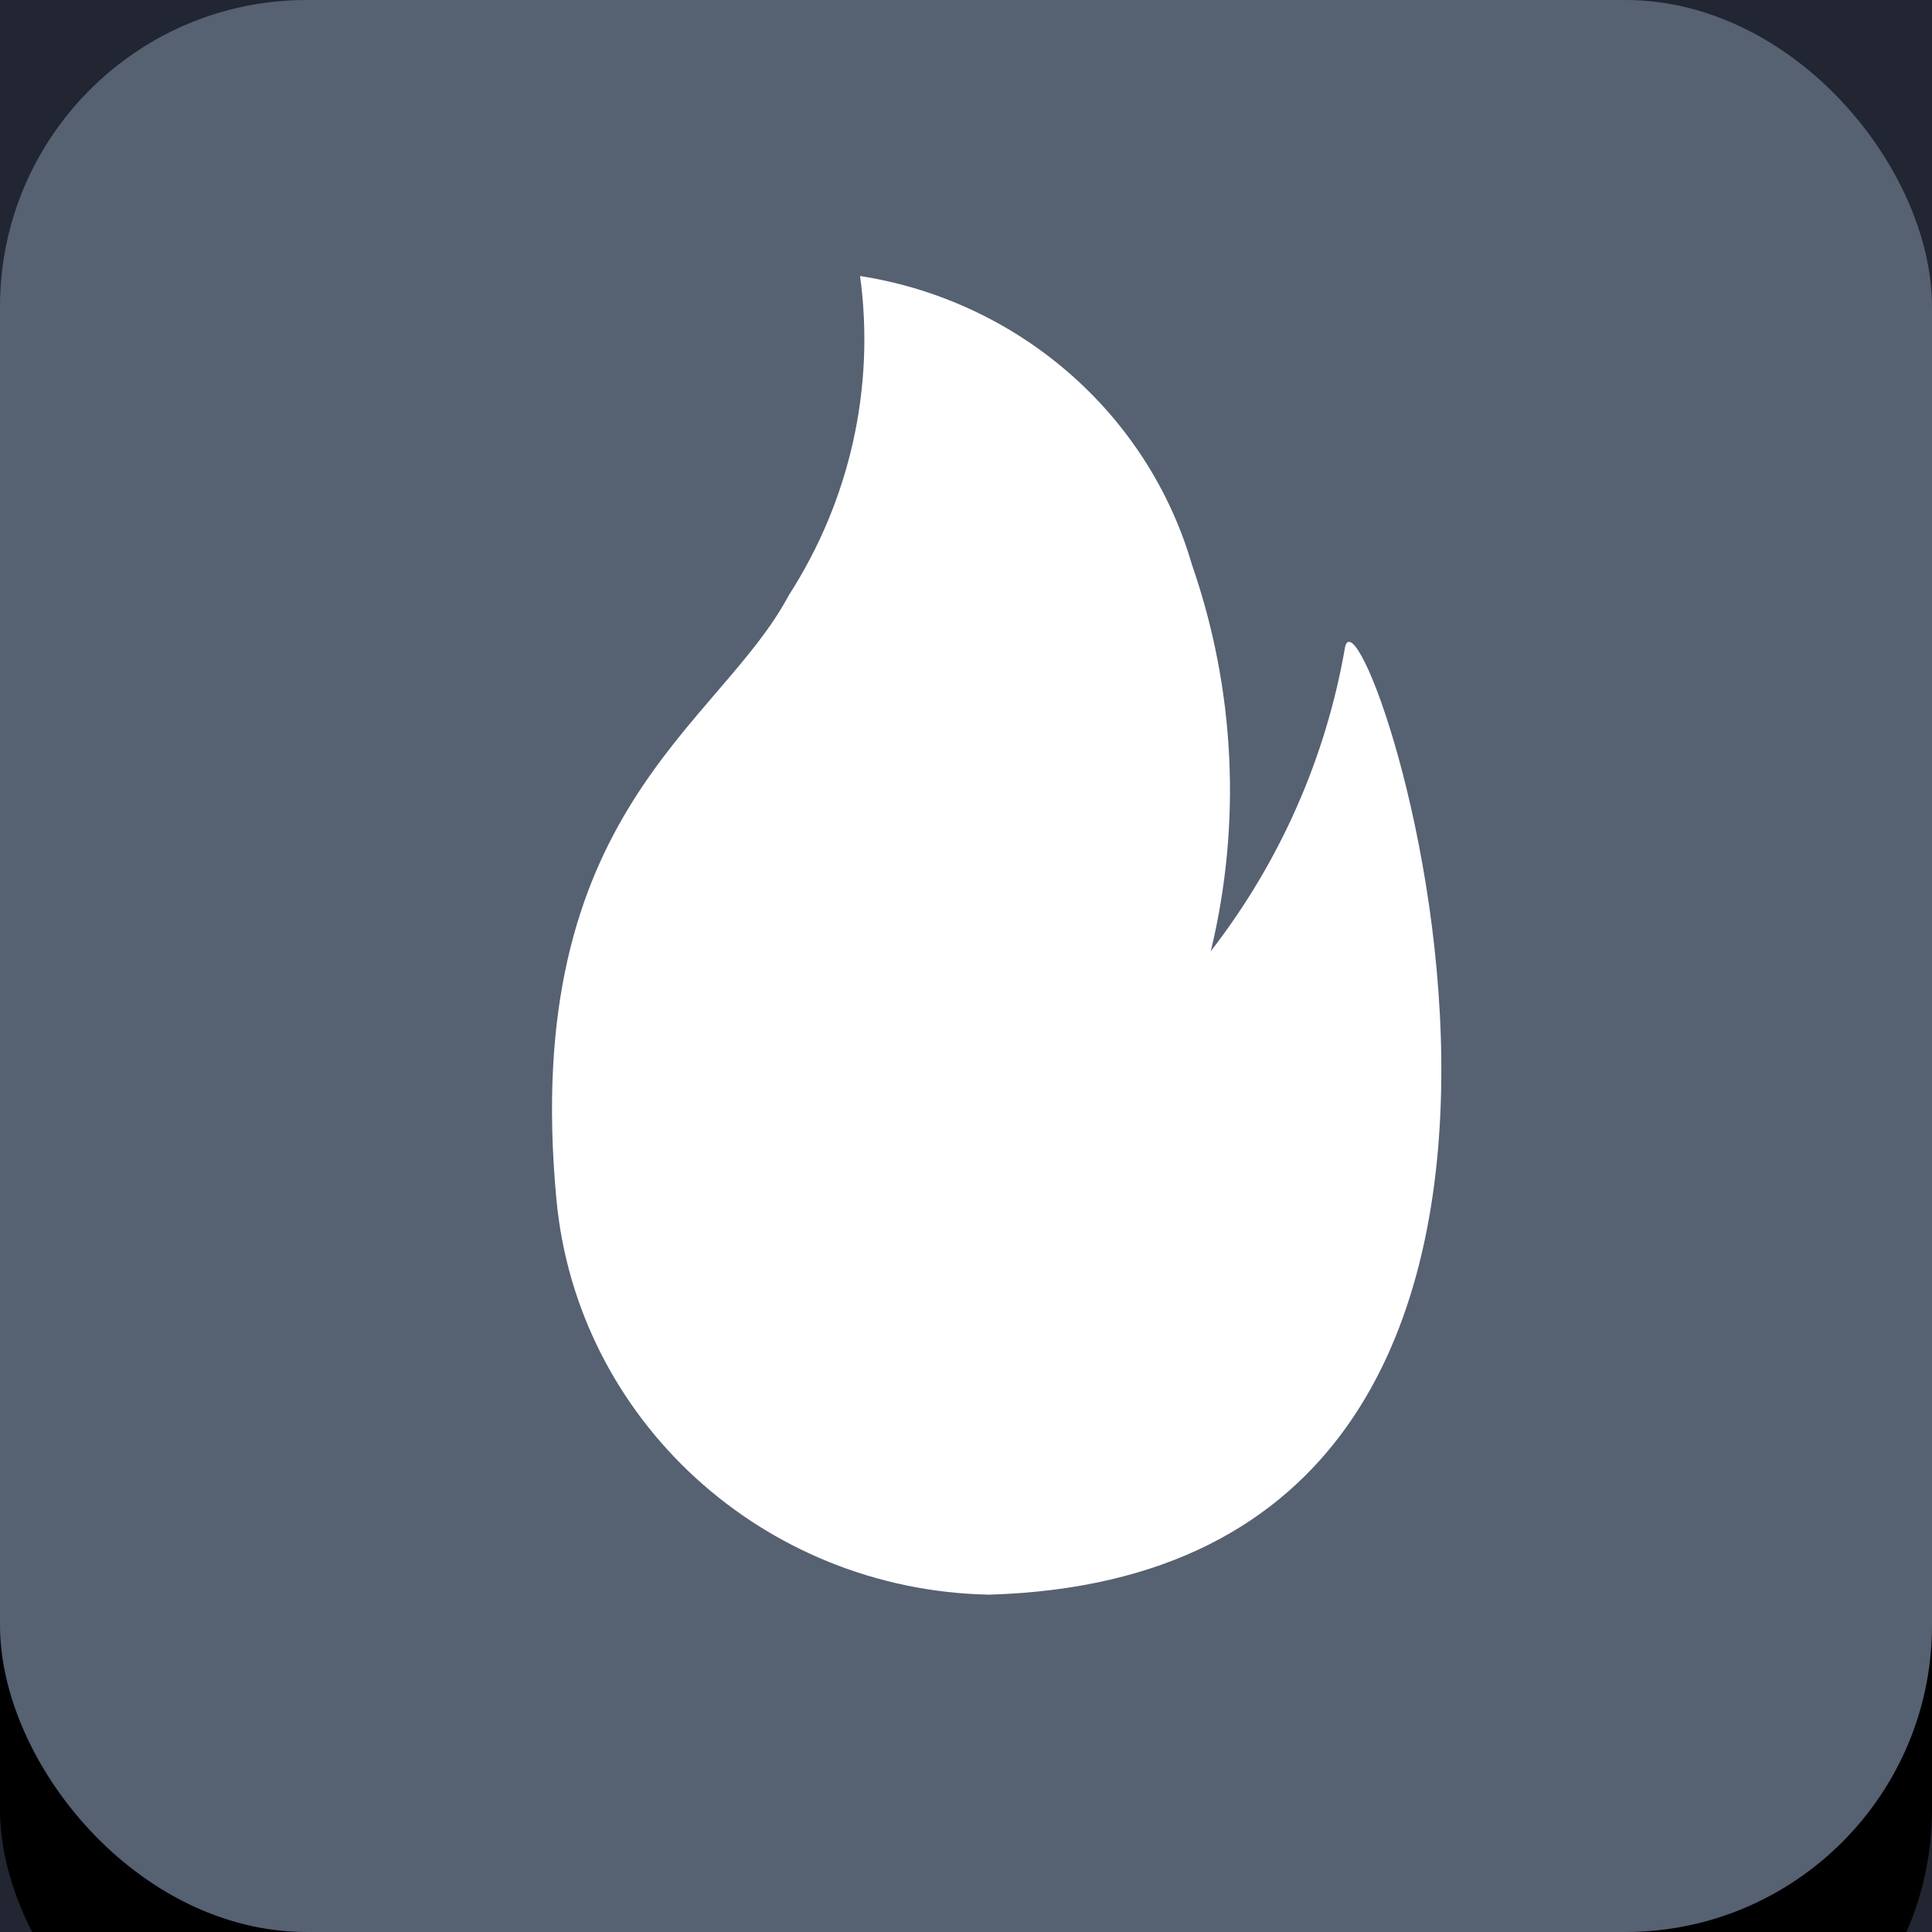 <?xml version="1.0" encoding="UTF-8"?>
<svg width="63px" height="63px" viewBox="0 0 63 63" version="1.1" xmlns="http://www.w3.org/2000/svg" xmlns:xlink="http://www.w3.org/1999/xlink">
    <!-- Generator: Sketch 59.1 (86144) - https://sketch.com -->
    <title>基层代谢</title>
    <desc>Created with Sketch.</desc>
    <defs>
        <rect id="path-1" x="0" y="0" width="63" height="63" rx="10"></rect>
        <filter x="-242.9%" y="-233.3%" width="585.7%" height="585.7%" filterUnits="objectBoundingBox" id="filter-2">
            <feOffset dx="0" dy="6" in="SourceAlpha" result="shadowOffsetOuter1"></feOffset>
            <feGaussianBlur stdDeviation="50" in="shadowOffsetOuter1" result="shadowBlurOuter1"></feGaussianBlur>
            <feColorMatrix values="0 0 0 0 0.125   0 0 0 0 0.128   0 0 0 0 0.129  0 0 0 0.1 0" type="matrix" in="shadowBlurOuter1"></feColorMatrix>
        </filter>
    </defs>
    <g id="页面-1" stroke="none" stroke-width="1" fill="none" fill-rule="evenodd">
        <g id="1备份" transform="translate(-434, -1522)">
            <rect fill="#FFFFFF" x="0" y="0" width="1125" height="2866"></rect>
            <rect id="矩形" fill="#222532" x="-1" y="-6" width="1128" height="2872"></rect>
            <g id="莫兰迪" transform="translate(33, 1257)">
                <g id="基层代谢" transform="translate(401, 265)">
                    <g id="矩形">
                        <use fill="black" fill-opacity="1" filter="url(#filter-2)" xlink:href="#path-1"></use>
                        <use fill="#566172" fill-rule="evenodd" xlink:href="#path-1"></use>
                    </g>
                    <path d="M32.253,52 C24.887,51.855 18.811,46.299 18.143,39.1 C16.96,26.458 23.445,23.706 25.724,19.406 C27.717,16.312 28.539,12.629 28.046,9 C33.213,9.807 37.434,13.48 38.869,18.417 C40.277,22.476 40.49,26.843 39.483,31.016 C41.741,28.102 43.245,24.693 43.864,21.083 C44.566,18.417 55.389,51.312 32.253,52 Z" id="路径" fill="#FFFFFF" fill-rule="nonzero"></path>
                </g>
            </g>
        </g>
    </g>
</svg>